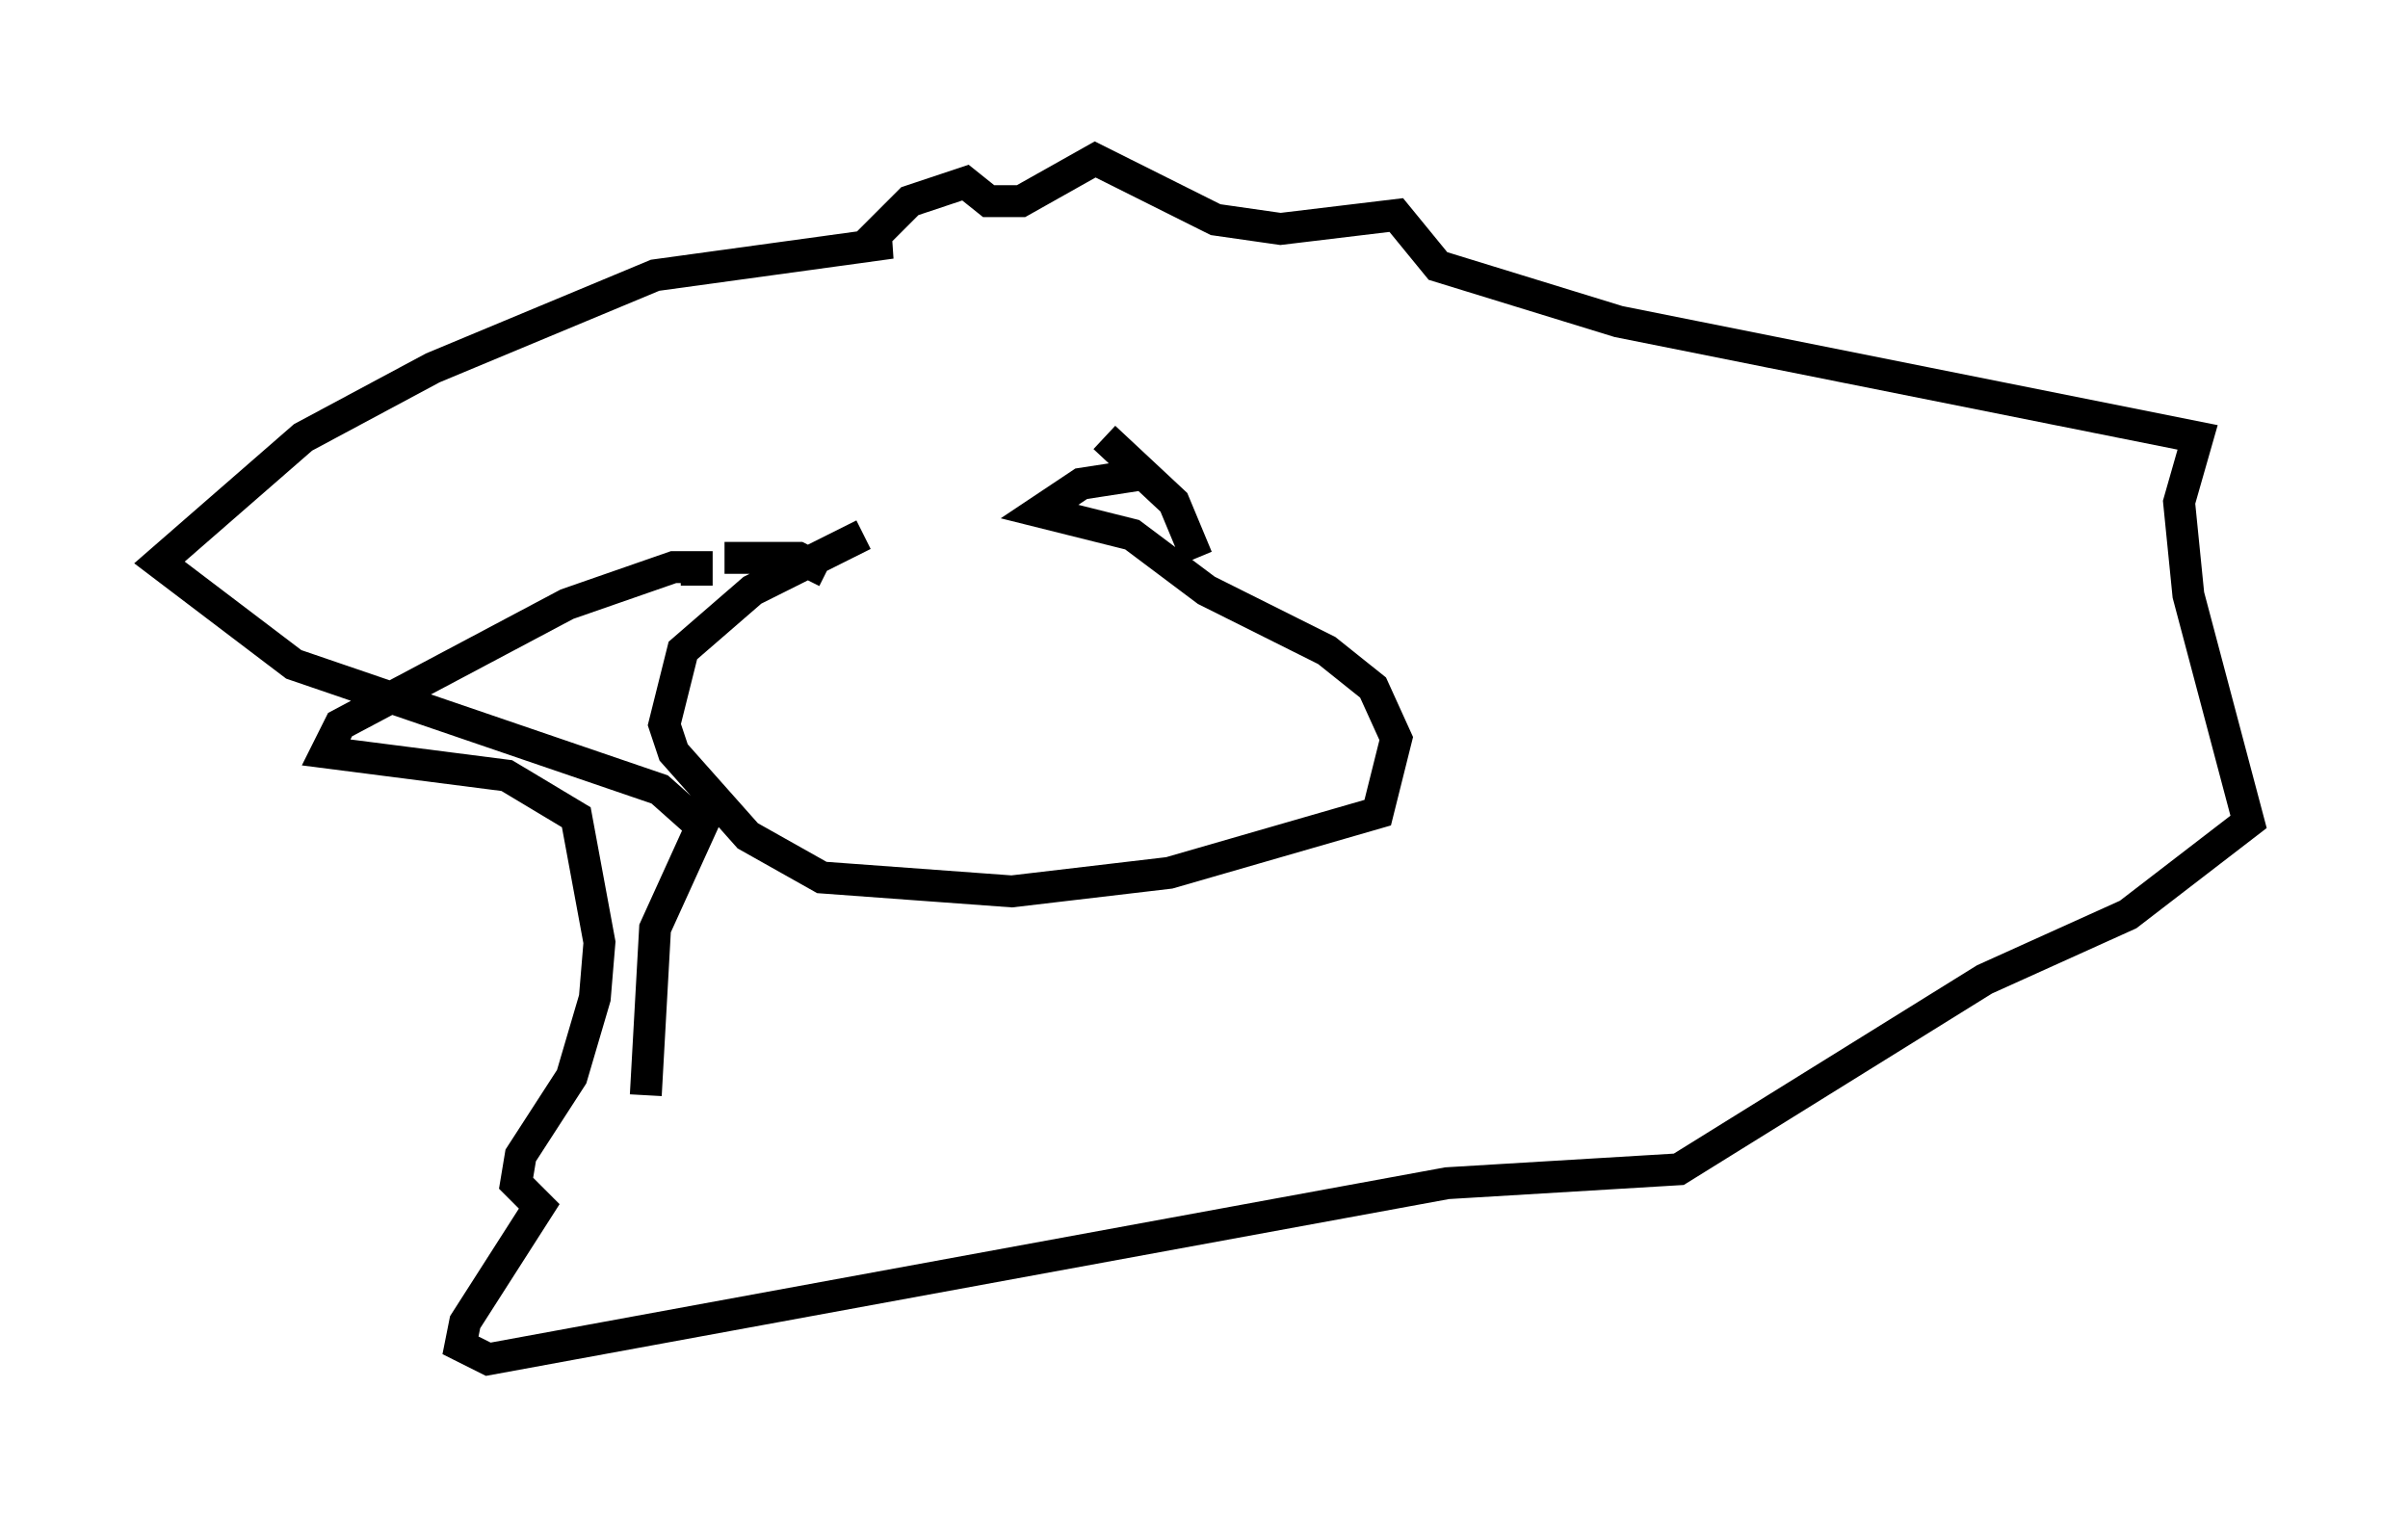 <?xml version="1.0" encoding="utf-8" ?>
<svg baseProfile="full" height="47.62" version="1.1" width="75.508" xmlns="http://www.w3.org/2000/svg" xmlns:ev="http://www.w3.org/2001/xml-events" xmlns:xlink="http://www.w3.org/1999/xlink"><defs /><rect fill="white" height="47.62" width="75.508" x="0" y="0" /><path d="M31.436, 15.749 m-4.358, 1.017 l-3.486, 1.743 -2.179, 1.888 l-0.581, 2.324 0.291, 0.872 l2.324, 2.615 2.324, 1.307 l5.955, 0.436 4.939, -0.581 l6.536, -1.888 0.581, -2.324 l-0.726, -1.598 -1.453, -1.162 l-3.777, -1.888 -2.324, -1.743 l-2.905, -0.726 1.307, -0.872 l1.888, -0.291 m-1.162, -1.162 l2.179, 2.034 0.726, 1.743 m-14.816, 0.0 l2.324, 0.0 0.872, 0.436 m-5.665, 16.413 l0.291, -5.229 1.453, -3.196 l-1.307, -1.162 -11.475, -3.922 l-4.212, -3.196 4.503, -3.922 l4.067, -2.179 6.972, -2.905 l7.408, -1.017 -0.726, 0.0 l1.307, -1.307 1.743, -0.581 l0.726, 0.581 1.017, 0.0 l2.324, -1.307 3.777, 1.888 l2.034, 0.291 3.631, -0.436 l1.307, 1.598 5.665, 1.743 l18.156, 3.631 -0.581, 2.034 l0.291, 2.905 1.888, 7.117 l-3.777, 2.905 -4.503, 2.034 l-9.587, 5.955 -7.263, 0.436 l-30.067, 5.52 -0.872, -0.436 l0.145, -0.726 2.324, -3.631 l-0.726, -0.726 0.145, -0.872 l1.598, -2.469 0.726, -2.469 l0.145, -1.743 -0.726, -3.922 l-2.179, -1.307 -5.665, -0.726 l0.436, -0.872 7.117, -3.777 l3.341, -1.162 0.726, 0.0 l0.0, 0.581 " fill="none" stroke="black" stroke-width="1" /></svg>